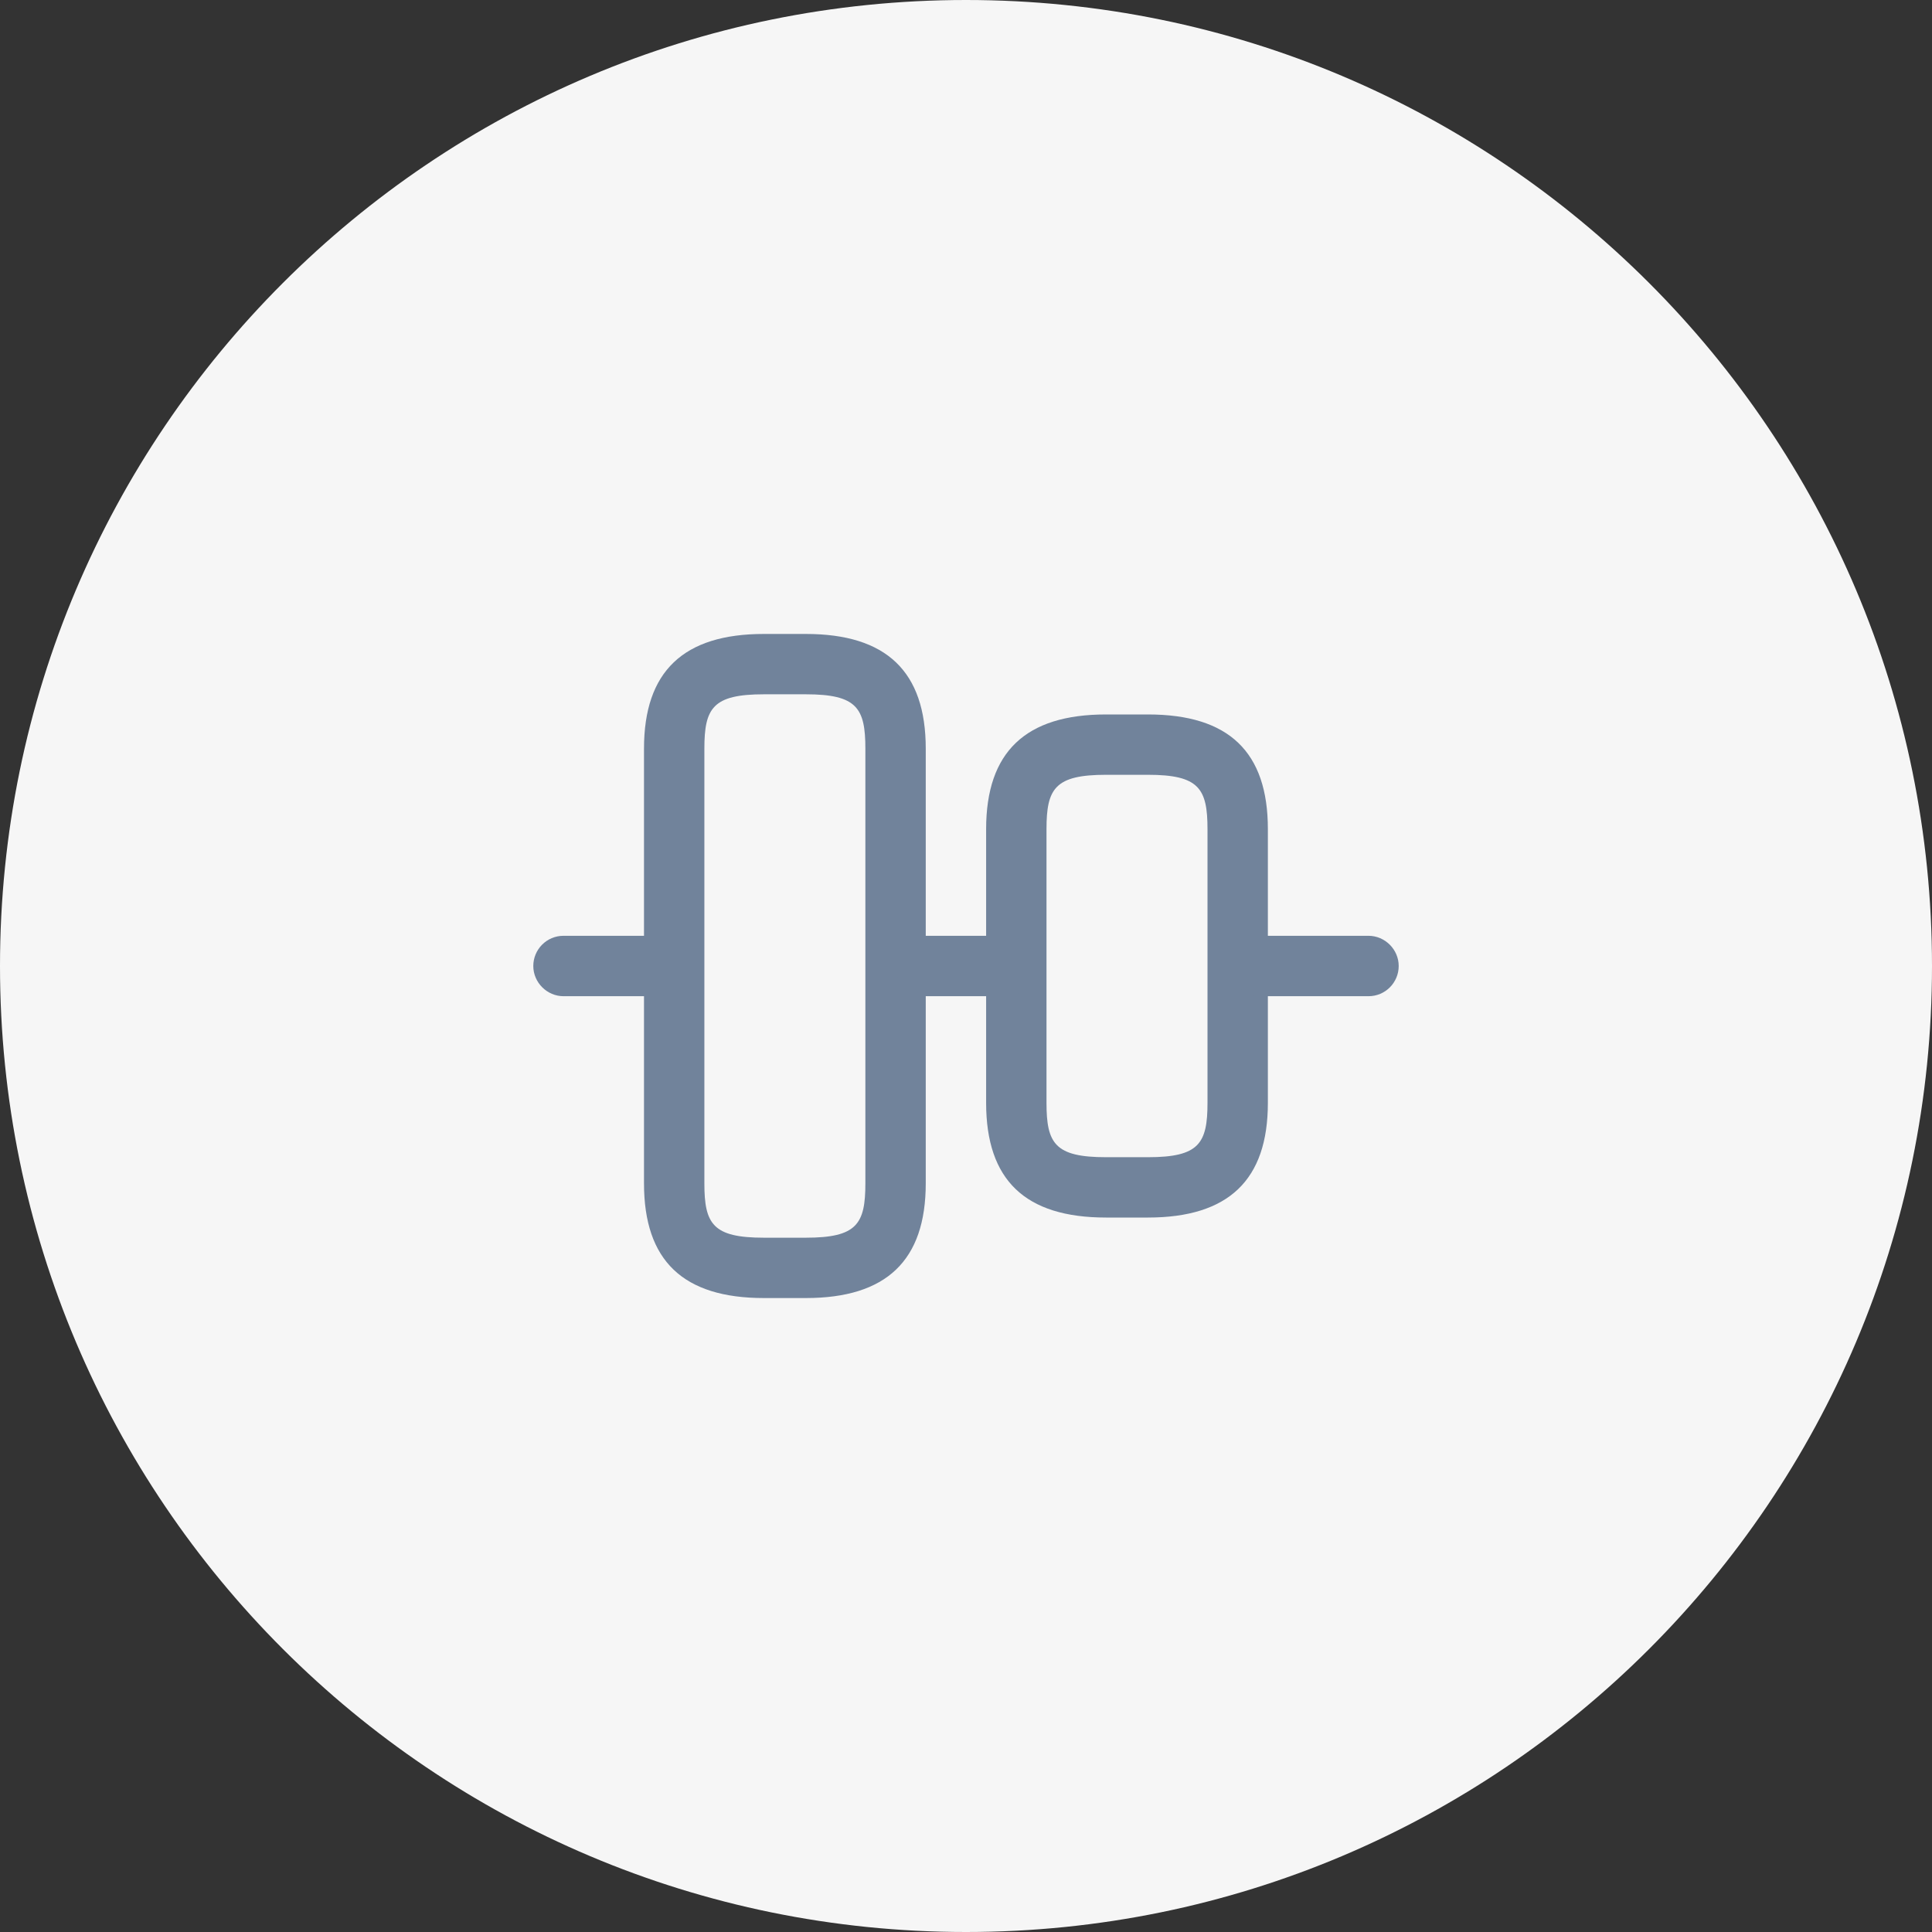 <svg width="60" height="60" viewBox="0 0 60 60" fill="none" xmlns="http://www.w3.org/2000/svg">
<rect x="0" y="0" width="60" height="60" fill="#333333" stroke="none"/>
<path d="M30 60C46.569 60 60 46.569 60 30C60 13.431 46.569 0 30 0C13.431 0 0 13.431 0 30C0 46.569 13.431 60 30 60Z" fill="#FAFAFA" fill-opacity="0.98"/>
<path d="M25.025 40.312H23.725C21.212 40.312 20 39.15 20 36.75V23.25C20 20.85 21.225 19.688 23.725 19.688H25.025C27.525 19.688 28.75 20.85 28.75 23.25V36.75C28.75 39.15 27.525 40.312 25.025 40.312ZM23.725 21.562C22.137 21.562 21.875 21.988 21.875 23.25V36.75C21.875 38.013 22.137 38.438 23.725 38.438H25.025C26.613 38.438 26.875 38.013 26.875 36.75V23.25C26.875 21.988 26.613 21.562 25.025 21.562H23.725Z" fill="#71839B"/>
<path d="M35.65 37.812H34.35C31.837 37.812 30.625 36.65 30.625 34.25V25.75C30.625 23.35 31.85 22.188 34.35 22.188H35.65C38.163 22.188 39.375 23.35 39.375 25.75V34.25C39.375 36.65 38.15 37.812 35.65 37.812ZM34.35 24.062C32.763 24.062 32.5 24.488 32.5 25.75V34.25C32.5 35.513 32.763 35.938 34.35 35.938H35.65C37.237 35.938 37.5 35.513 37.5 34.25V25.75C37.5 24.488 37.237 24.062 35.65 24.062H34.35Z" fill="#71839B"/>
<path d="M20.5 30.938H17.5C16.988 30.938 16.562 30.512 16.562 30C16.562 29.488 16.975 29.062 17.5 29.062H20.5C21.012 29.062 21.438 29.488 21.438 30C21.438 30.512 21.025 30.938 20.5 30.938Z" fill="#71839B"/>
<path d="M31.25 30.938H28.75C28.238 30.938 27.812 30.512 27.812 30C27.812 29.488 28.238 29.062 28.75 29.062H31.25C31.762 29.062 32.188 29.488 32.188 30C32.188 30.512 31.762 30.938 31.25 30.938Z" fill="#71839B"/>
<path d="M42.5 30.938H39.125C38.612 30.938 38.188 30.512 38.188 30C38.188 29.488 38.612 29.062 39.125 29.062H42.5C43.013 29.062 43.438 29.488 43.438 30C43.438 30.512 43.025 30.938 42.5 30.938Z" fill="#71839B"/>
</svg>

